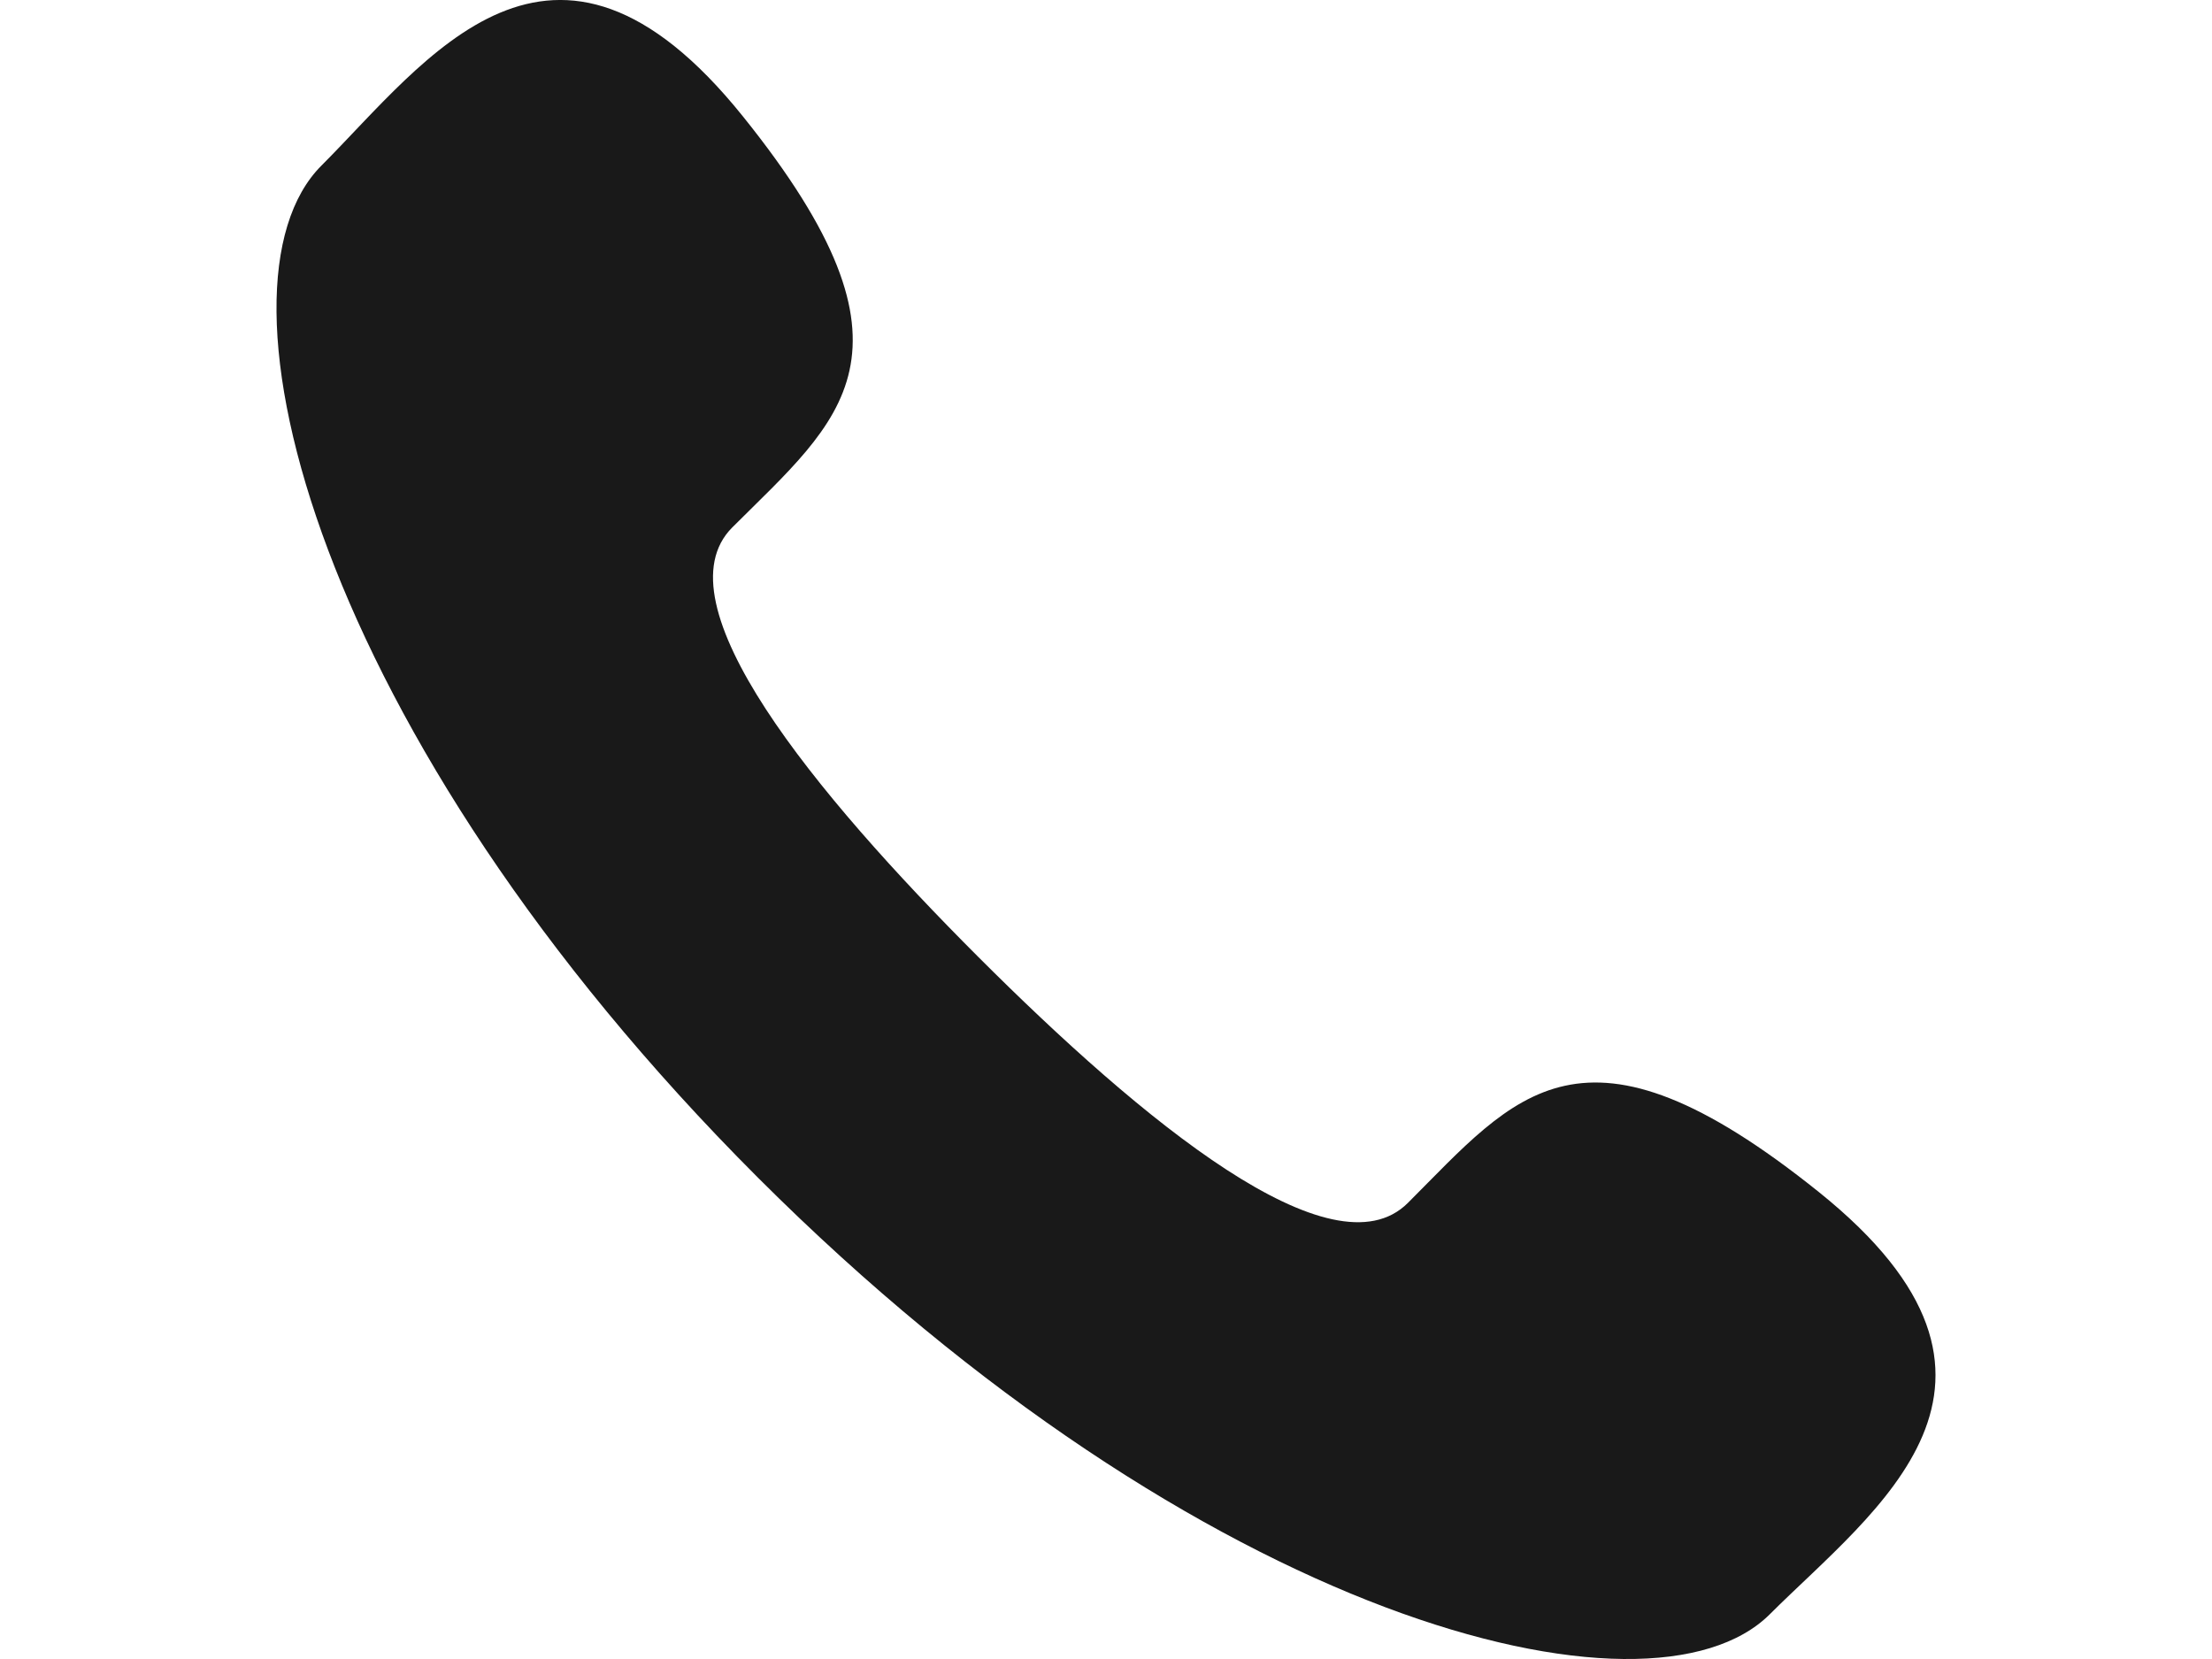 <svg width="20" height="15" viewBox="0 0 20 20" fill="none" xmlns="http://www.w3.org/2000/svg">
<path opacity="0.9" d="M8.461 11.537C10.44 13.515 12.733 15.408 13.64 14.501C14.937 13.205 15.737 12.075 18.598 14.374C21.457 16.672 19.261 18.204 18.004 19.459C16.553 20.91 11.147 19.537 5.802 14.195C0.46 8.852 -0.91 3.446 0.542 1.996C1.799 0.738 3.324 -1.457 5.622 1.402C7.922 4.261 6.793 5.061 5.494 6.359C4.591 7.265 6.483 9.558 8.461 11.537Z" fill="black"/>
</svg>
